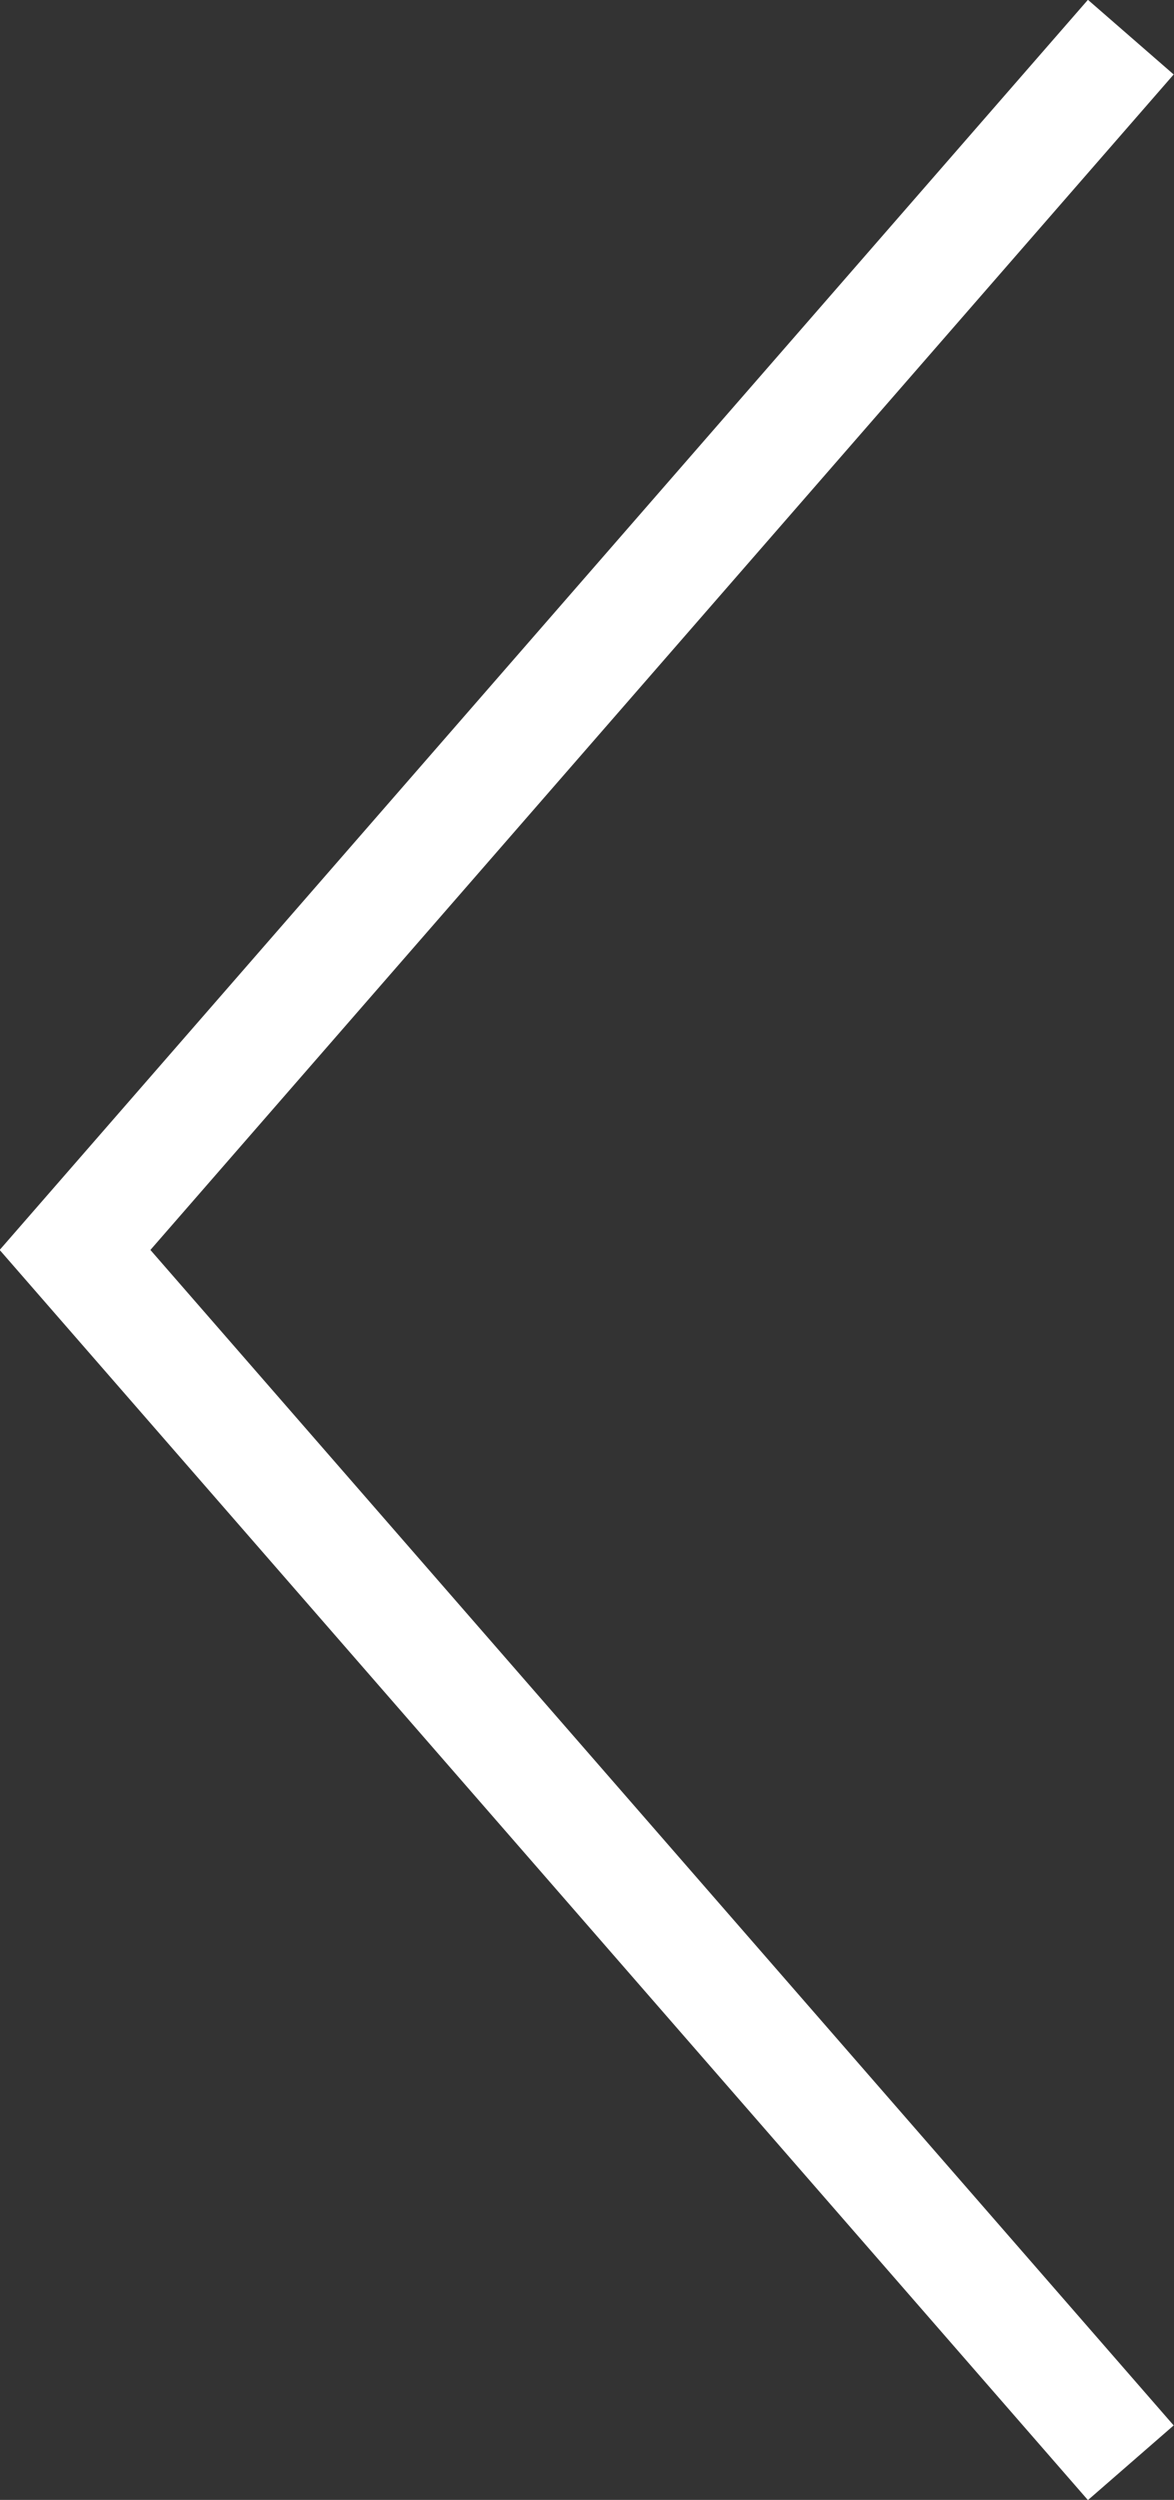 <svg xmlns="http://www.w3.org/2000/svg" viewBox="0 0 15.49 32.98"><rect x="0" y="0" width="15.49" height="32.98" fill="#333333" stroke="none"/><defs><style>.cls-1{fill:none;stroke:#fff;stroke-miterlimit:10;stroke-width:1.5px;}</style></defs><g id="レイヤー_2" data-name="レイヤー 2"><g id="テキスト"><polyline class="cls-1" points="14.92 0.49 0.99 16.49 14.92 32.49"/></g></g></svg>